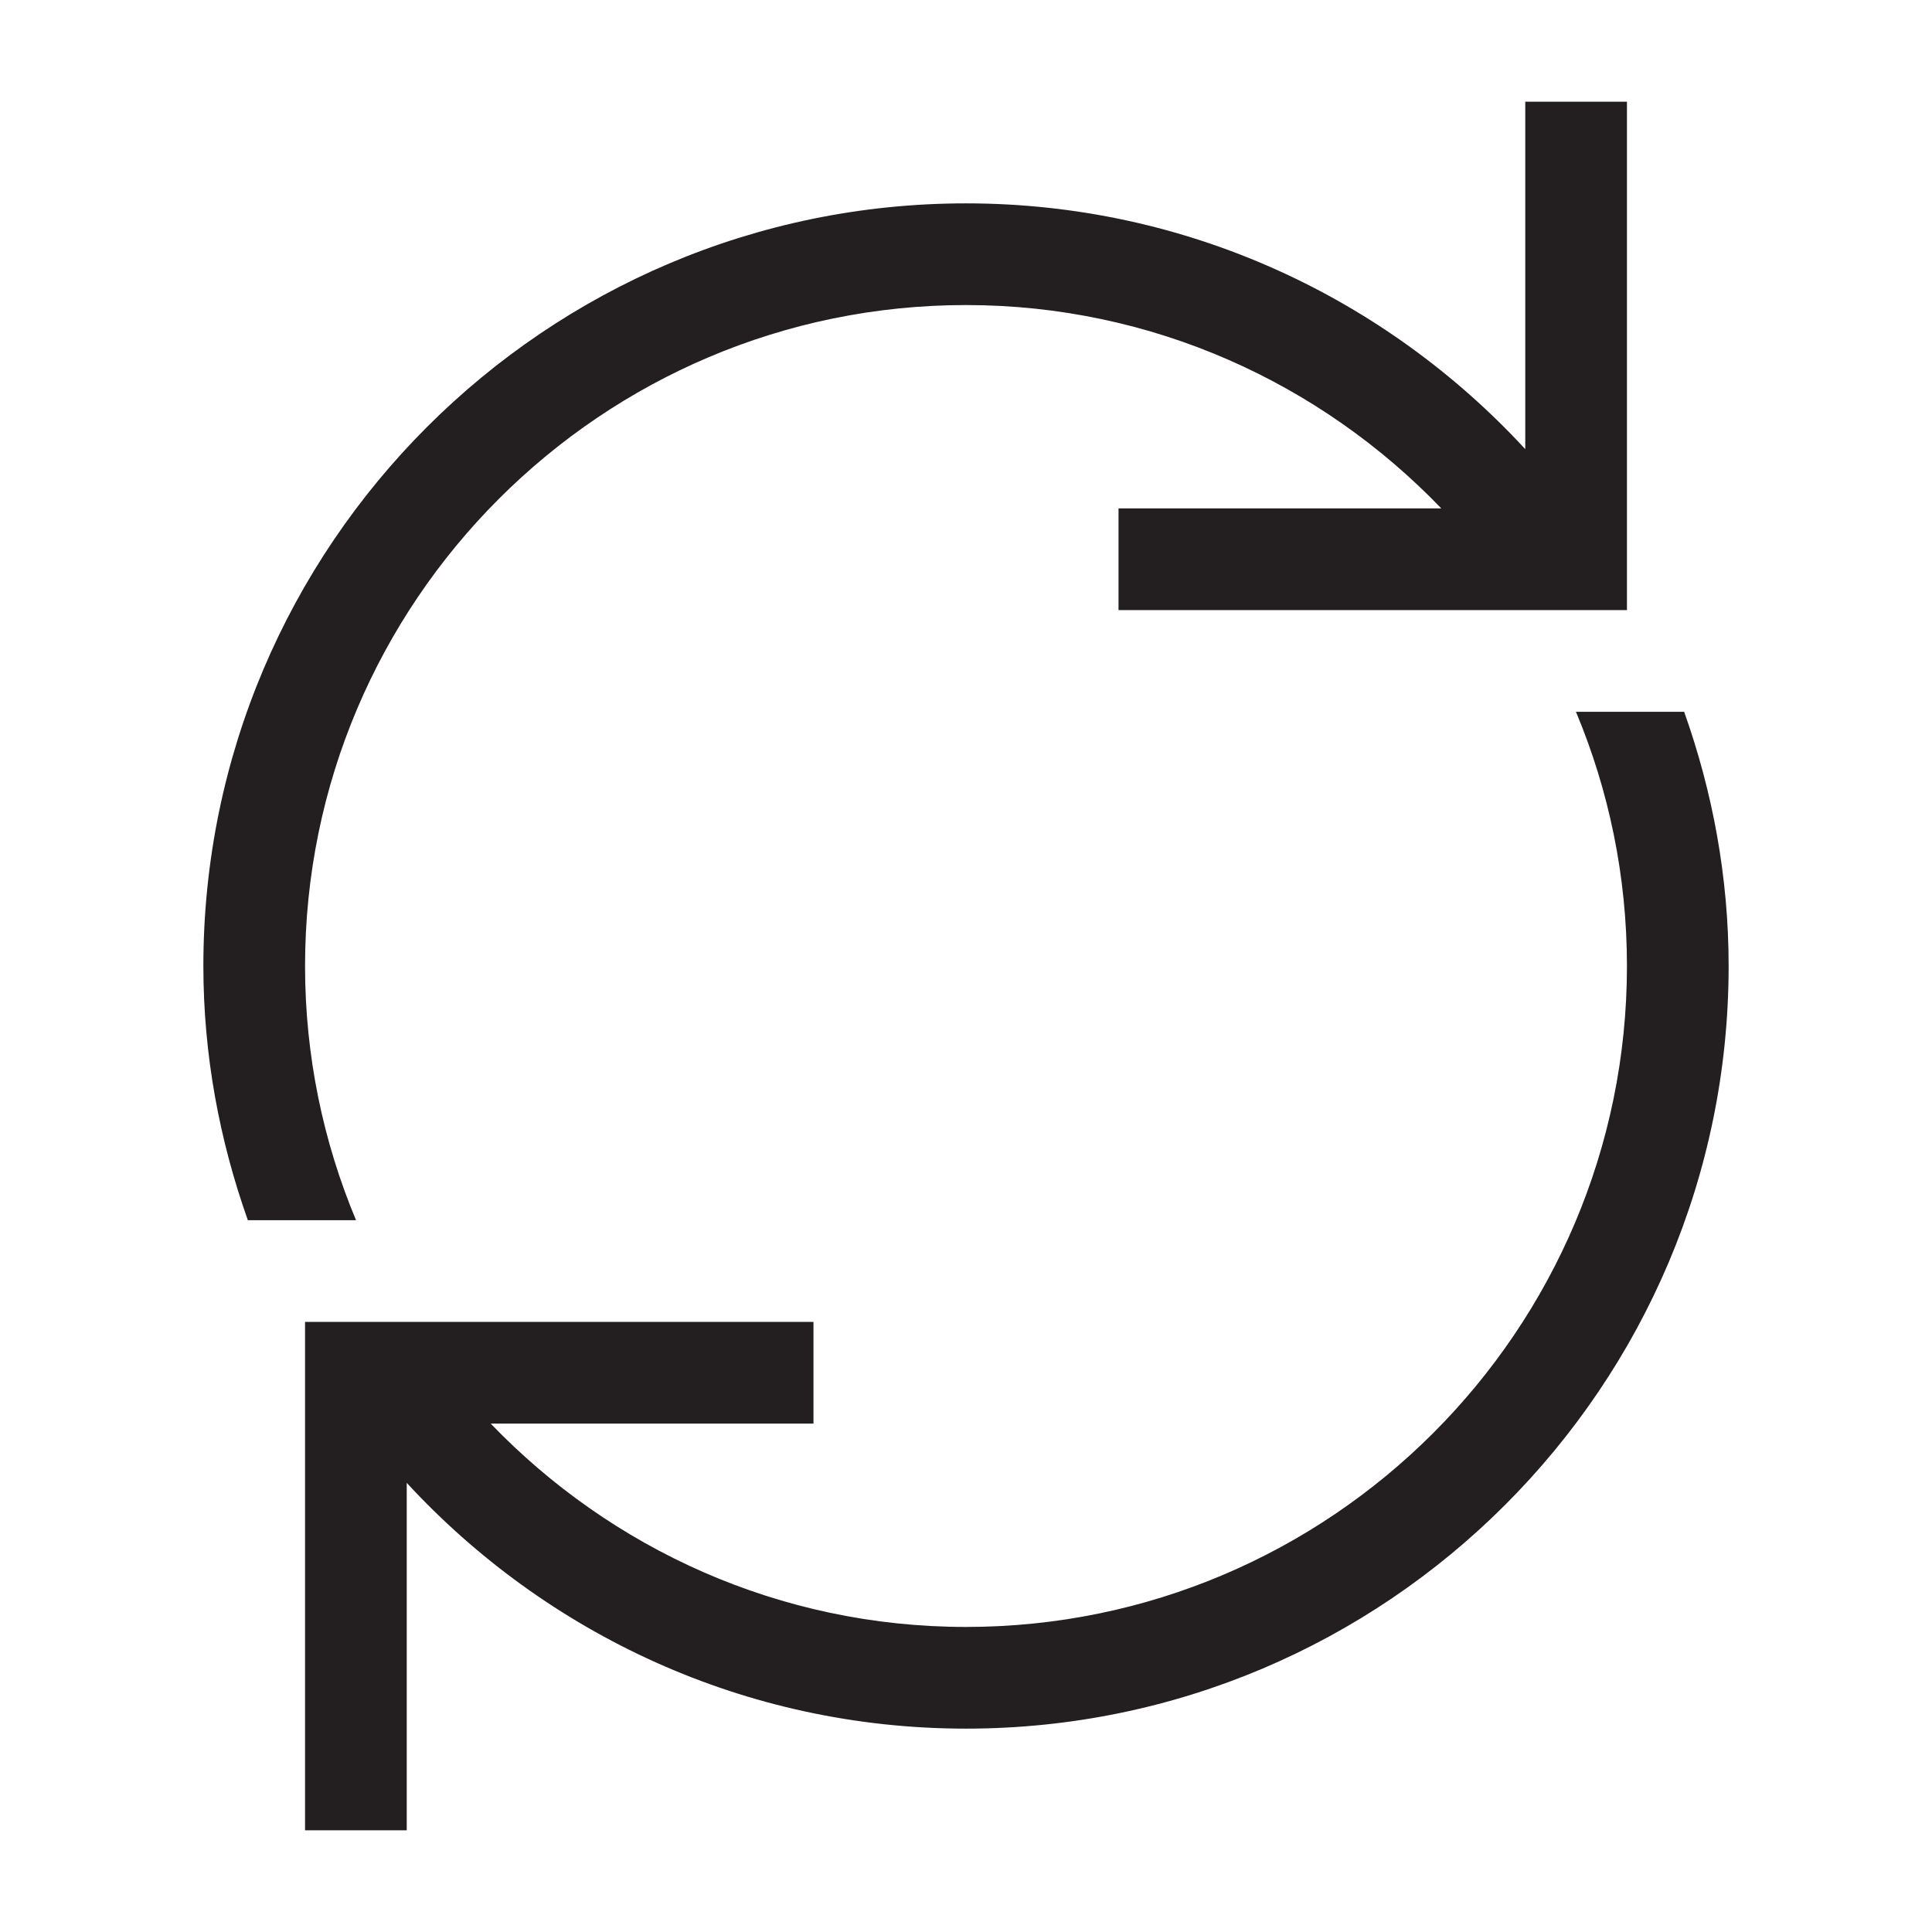 <?xml version="1.0" encoding="utf-8"?>
<!-- Generator: Adobe Illustrator 15.0.0, SVG Export Plug-In . SVG Version: 6.00 Build 0)  -->
<svg xmlns="http://www.w3.org/2000/svg" xmlns:xlink="http://www.w3.org/1999/xlink" version="1.1" id="262144359_Layer_1_grid" x="0px" y="0px" width="38px" height="38px" viewBox="0 0 38 38" enable-background="new 0 0 38 38" xml:space="preserve">
<path fill="#231F20" d="M34,19c0,8.271-6.729,15-15,15c-4.348,0-8.261-1.866-11-4.834V36H6V26h10v2H9.651  c2.365,2.459,5.676,4,9.349,4c7.168,0,13-5.832,13-13c0-1.771-0.358-3.46-1.003-5h2.128C33.682,15.566,34,17.245,34,19z M6,19  c0-7.168,5.832-13,13-13c3.673,0,6.984,1.541,9.349,4H22v2h10V2h-2v6.834C27.261,5.866,23.349,4,19,4C10.729,4,4,10.729,4,19  c0,1.755,0.319,3.434,0.875,5h2.128C6.358,22.46,6,20.771,6,19z"/>
</svg>
